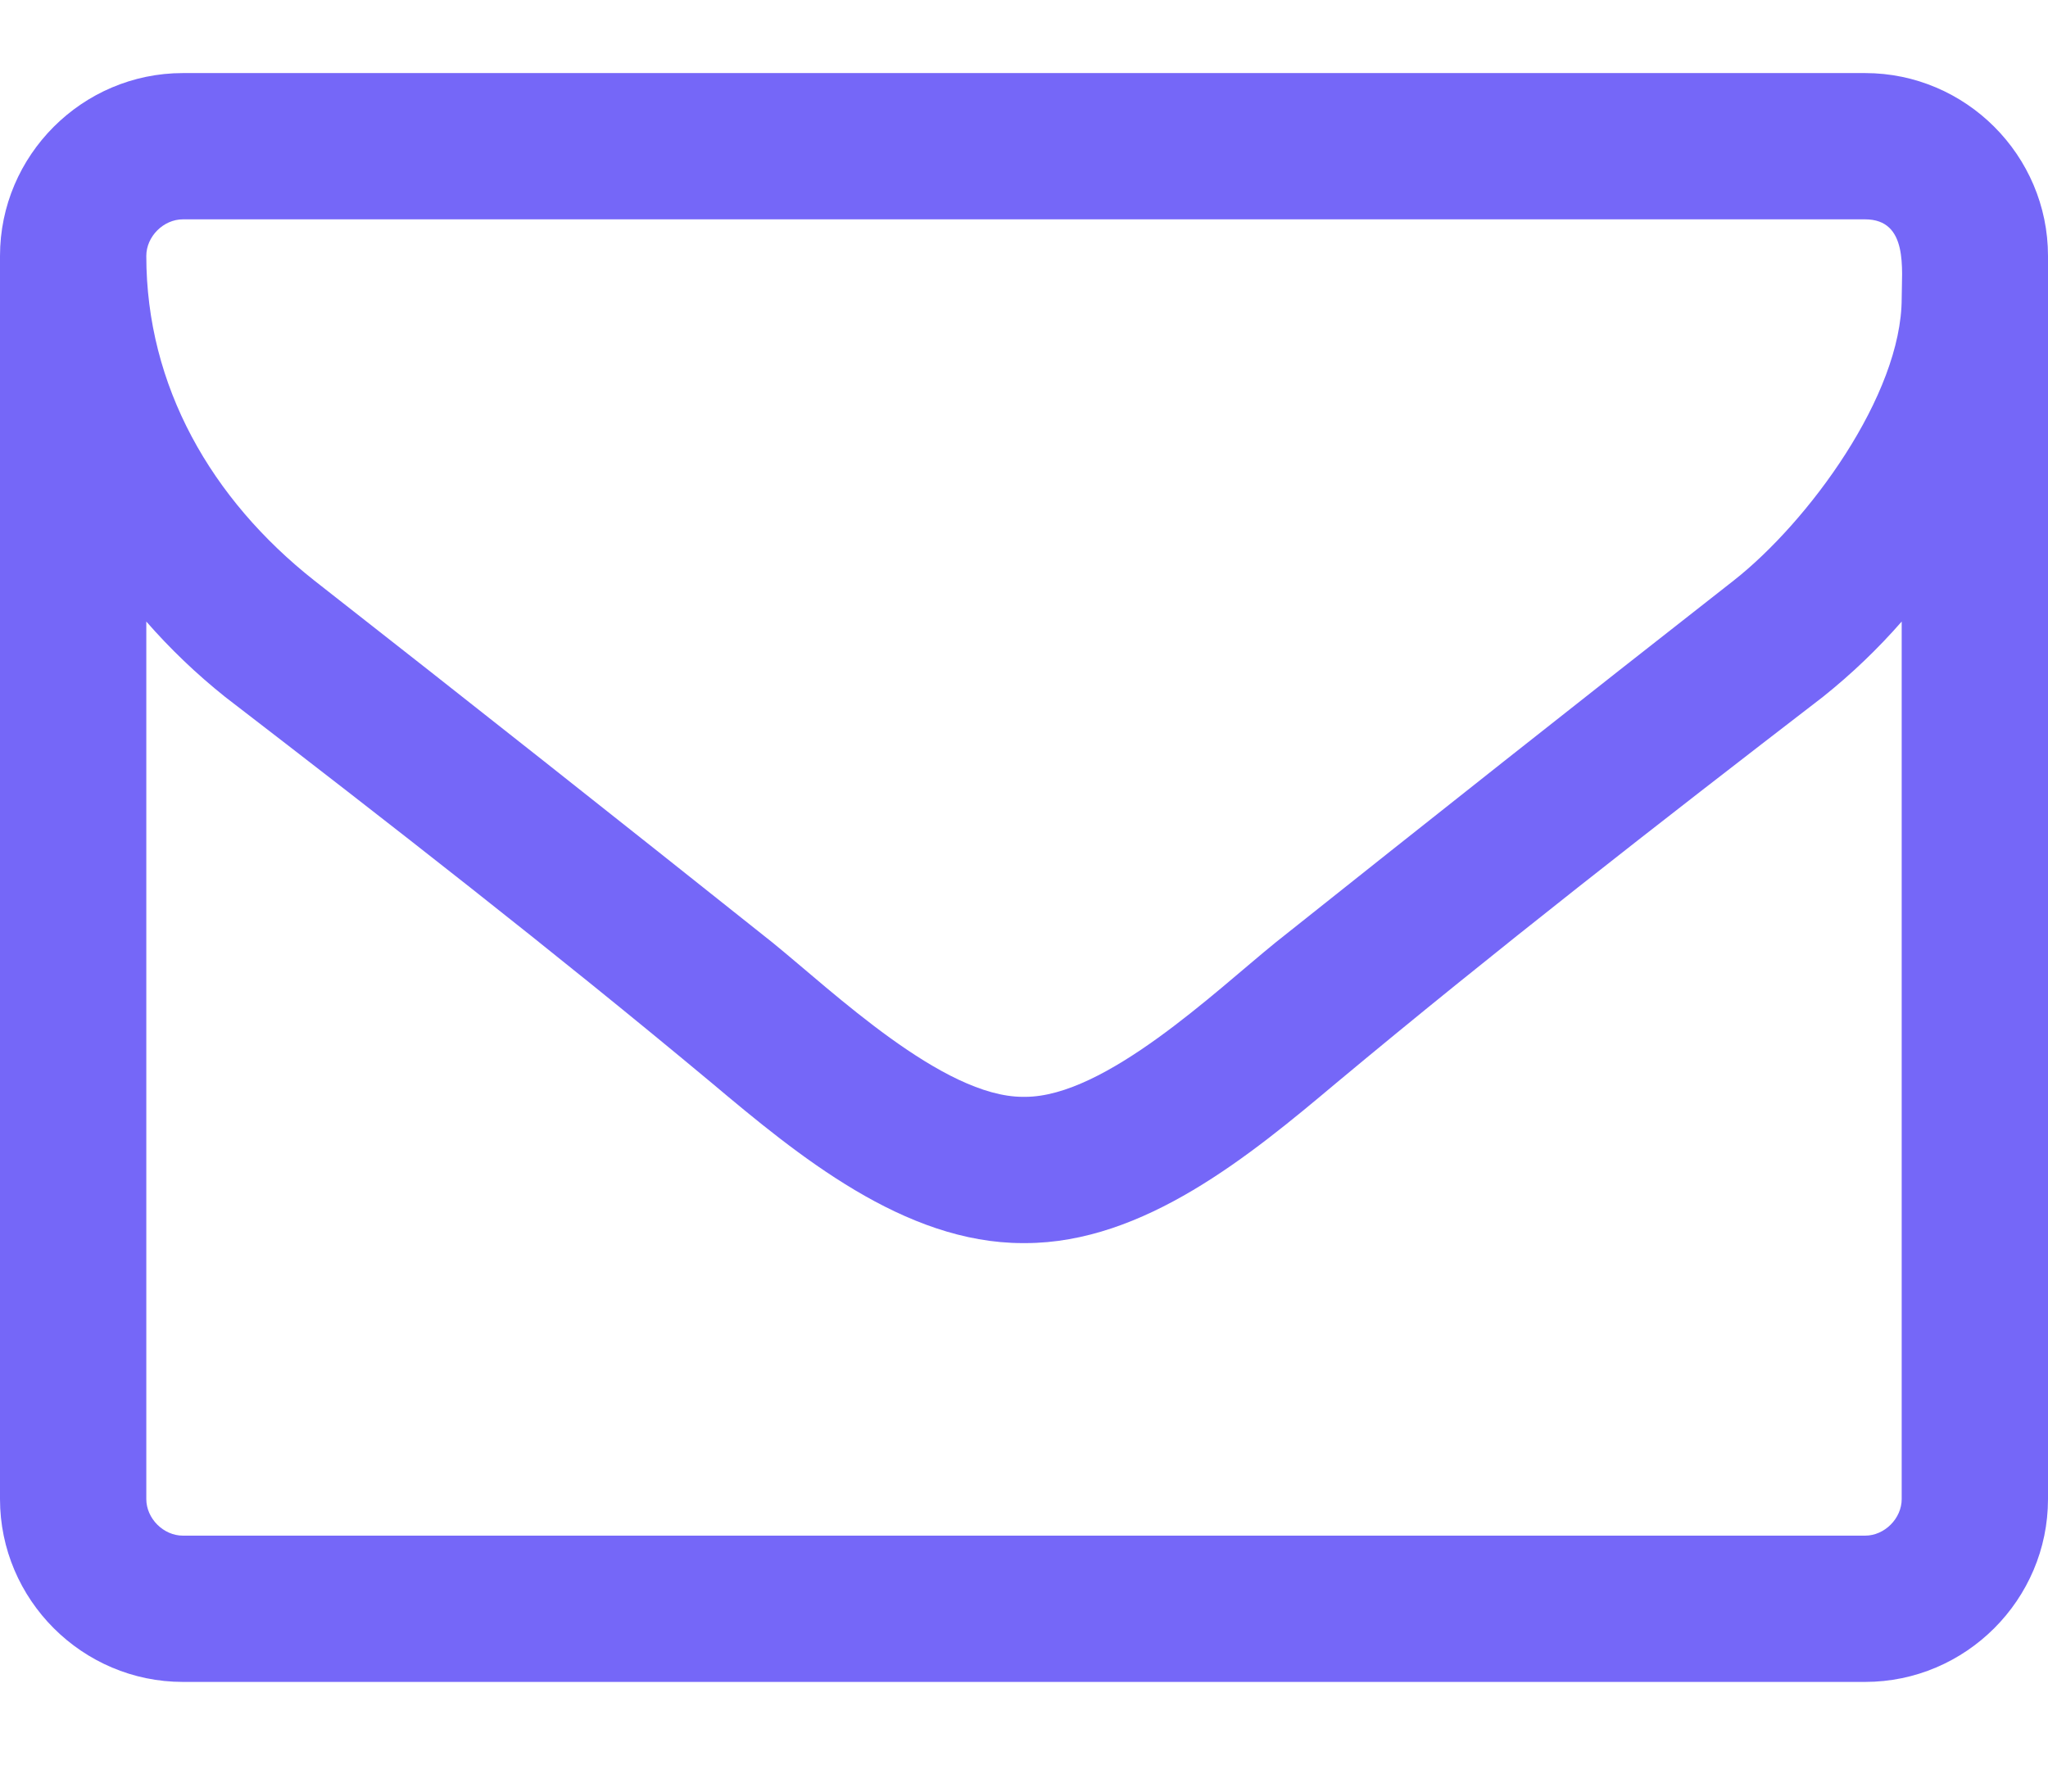 <svg width="16" height="14" viewBox="0 0 16 14" fill="none" xmlns="http://www.w3.org/2000/svg">
<path d="M14.857 11.714C14.857 11.866 14.723 12 14.571 12H1.429C1.277 12 1.143 11.866 1.143 11.714V4.857C1.33 5.071 1.536 5.268 1.759 5.446C3.036 6.429 4.321 7.429 5.562 8.464C6.232 9.027 7.062 9.714 7.991 9.714H8H8.009C8.938 9.714 9.768 9.027 10.438 8.464C11.679 7.429 12.964 6.429 14.241 5.446C14.464 5.268 14.67 5.071 14.857 4.857V11.714ZM14.857 2.33C14.857 3.089 14.125 4.08 13.545 4.536C12.348 5.473 11.152 6.42 9.964 7.366C9.491 7.75 8.634 8.571 8.009 8.571H8H7.991C7.366 8.571 6.509 7.75 6.036 7.366C4.848 6.42 3.652 5.473 2.455 4.536C1.652 3.902 1.143 3.018 1.143 2C1.143 1.848 1.277 1.714 1.429 1.714H14.571C14.911 1.714 14.857 2.107 14.857 2.33ZM16 2C16 1.214 15.357 0.571 14.571 0.571H1.429C0.643 0.571 0 1.214 0 2V11.714C0 12.5 0.643 13.143 1.429 13.143H14.571C15.357 13.143 16 12.5 16 11.714V2Z" fill="#7567F8"/>
</svg>

